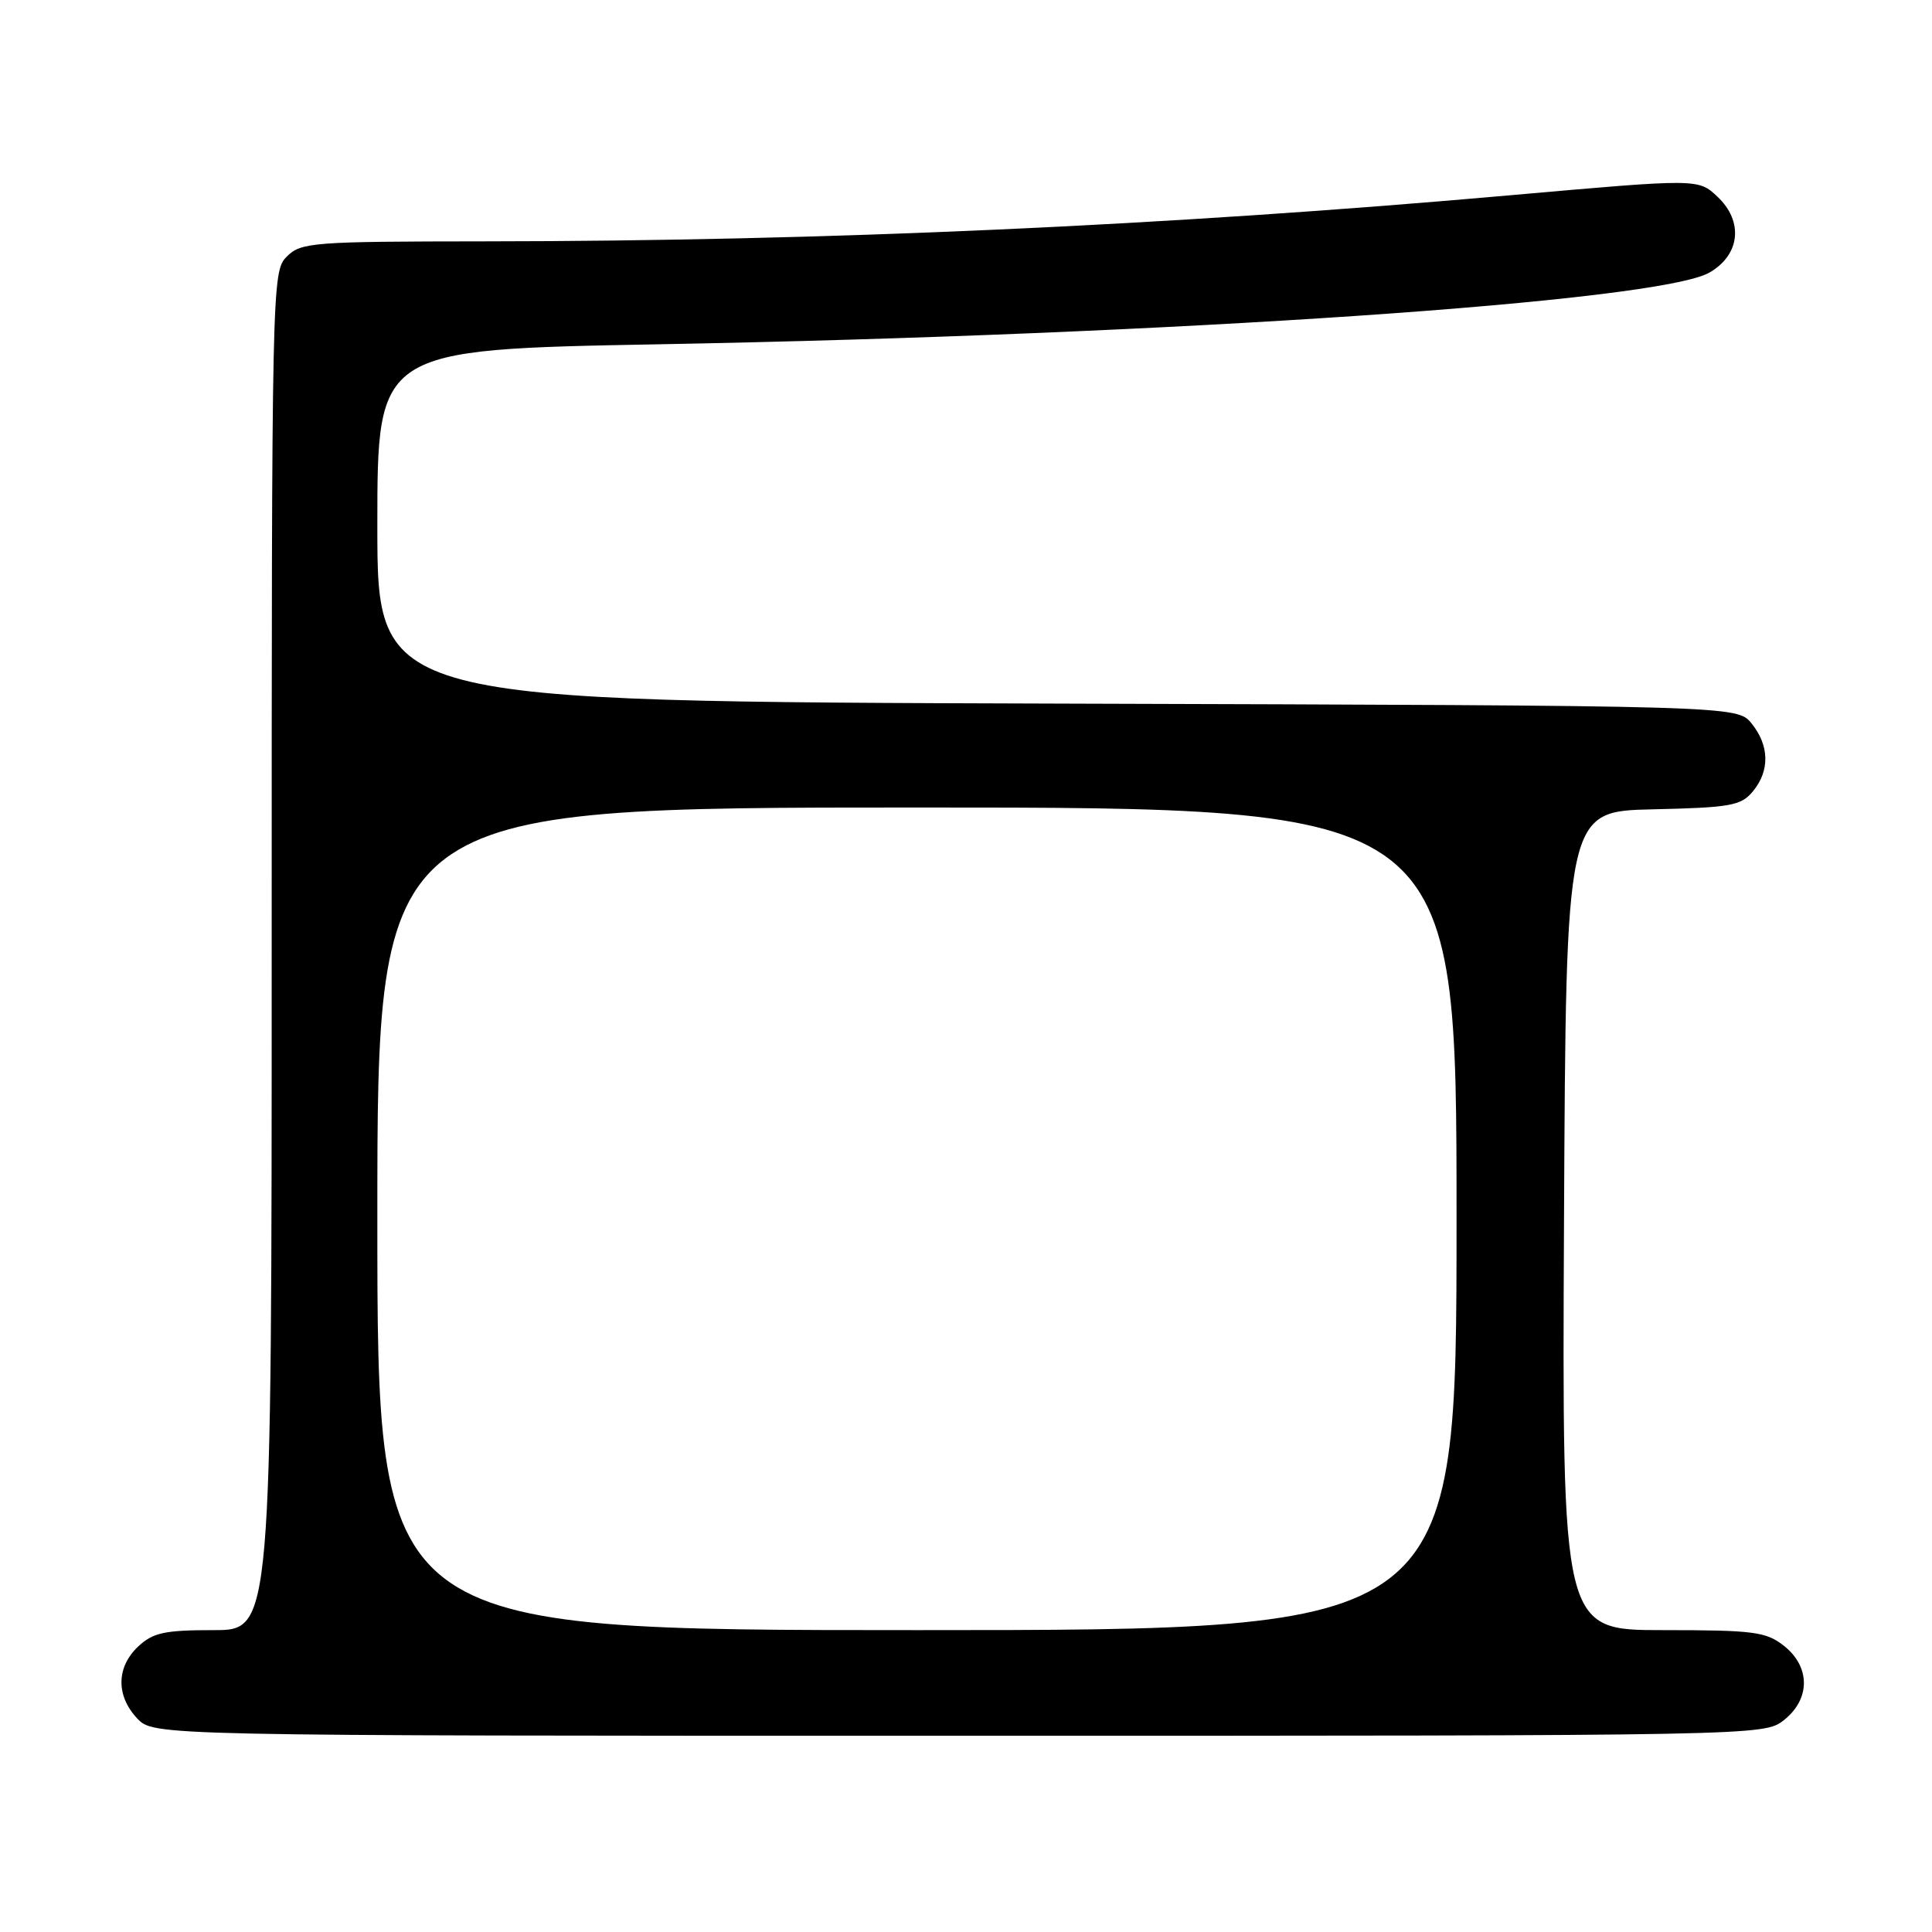 <?xml version="1.0" encoding="UTF-8" standalone="no"?>
<!DOCTYPE svg PUBLIC "-//W3C//DTD SVG 1.1//EN" "http://www.w3.org/Graphics/SVG/1.1/DTD/svg11.dtd" >
<svg xmlns="http://www.w3.org/2000/svg" xmlns:xlink="http://www.w3.org/1999/xlink" version="1.1" viewBox="0 0 256 256">
 <g >
 <path fill="currentColor"
d=" M 236.37 227.93 C 239.91 225.14 239.91 220.86 236.37 218.07 C 234.00 216.21 232.37 216.00 220.36 216.00 C 206.98 216.00 206.98 216.00 207.24 161.75 C 207.50 107.50 207.50 107.50 219.00 107.24 C 229.28 107.01 230.69 106.76 232.25 104.88 C 234.53 102.14 234.47 98.80 232.09 95.86 C 230.18 93.50 230.18 93.50 140.09 93.23 C 50.00 92.96 50.00 92.96 50.00 69.64 C 50.00 46.31 50.00 46.31 87.25 45.62 C 155.49 44.36 219.78 39.97 226.50 36.12 C 230.59 33.78 231.06 29.34 227.56 26.05 C 225.02 23.67 225.02 23.67 200.26 25.86 C 154.69 29.91 109.18 31.95 64.25 31.98 C 41.34 32.00 39.89 32.11 38.00 34.00 C 36.03 35.97 36.00 37.33 36.00 126.00 C 36.00 216.00 36.00 216.00 28.31 216.00 C 21.80 216.00 20.28 216.33 18.31 218.17 C 15.41 220.90 15.35 224.68 18.17 227.69 C 20.35 230.00 20.35 230.00 127.04 230.00 C 233.46 230.00 233.74 229.99 236.37 227.93 Z  M 50.00 161.50 C 50.00 107.00 50.00 107.00 121.50 107.00 C 193.00 107.00 193.00 107.00 193.00 161.50 C 193.00 216.00 193.00 216.00 121.50 216.00 C 50.00 216.00 50.00 216.00 50.00 161.50 Z "/>
</g>
</svg>